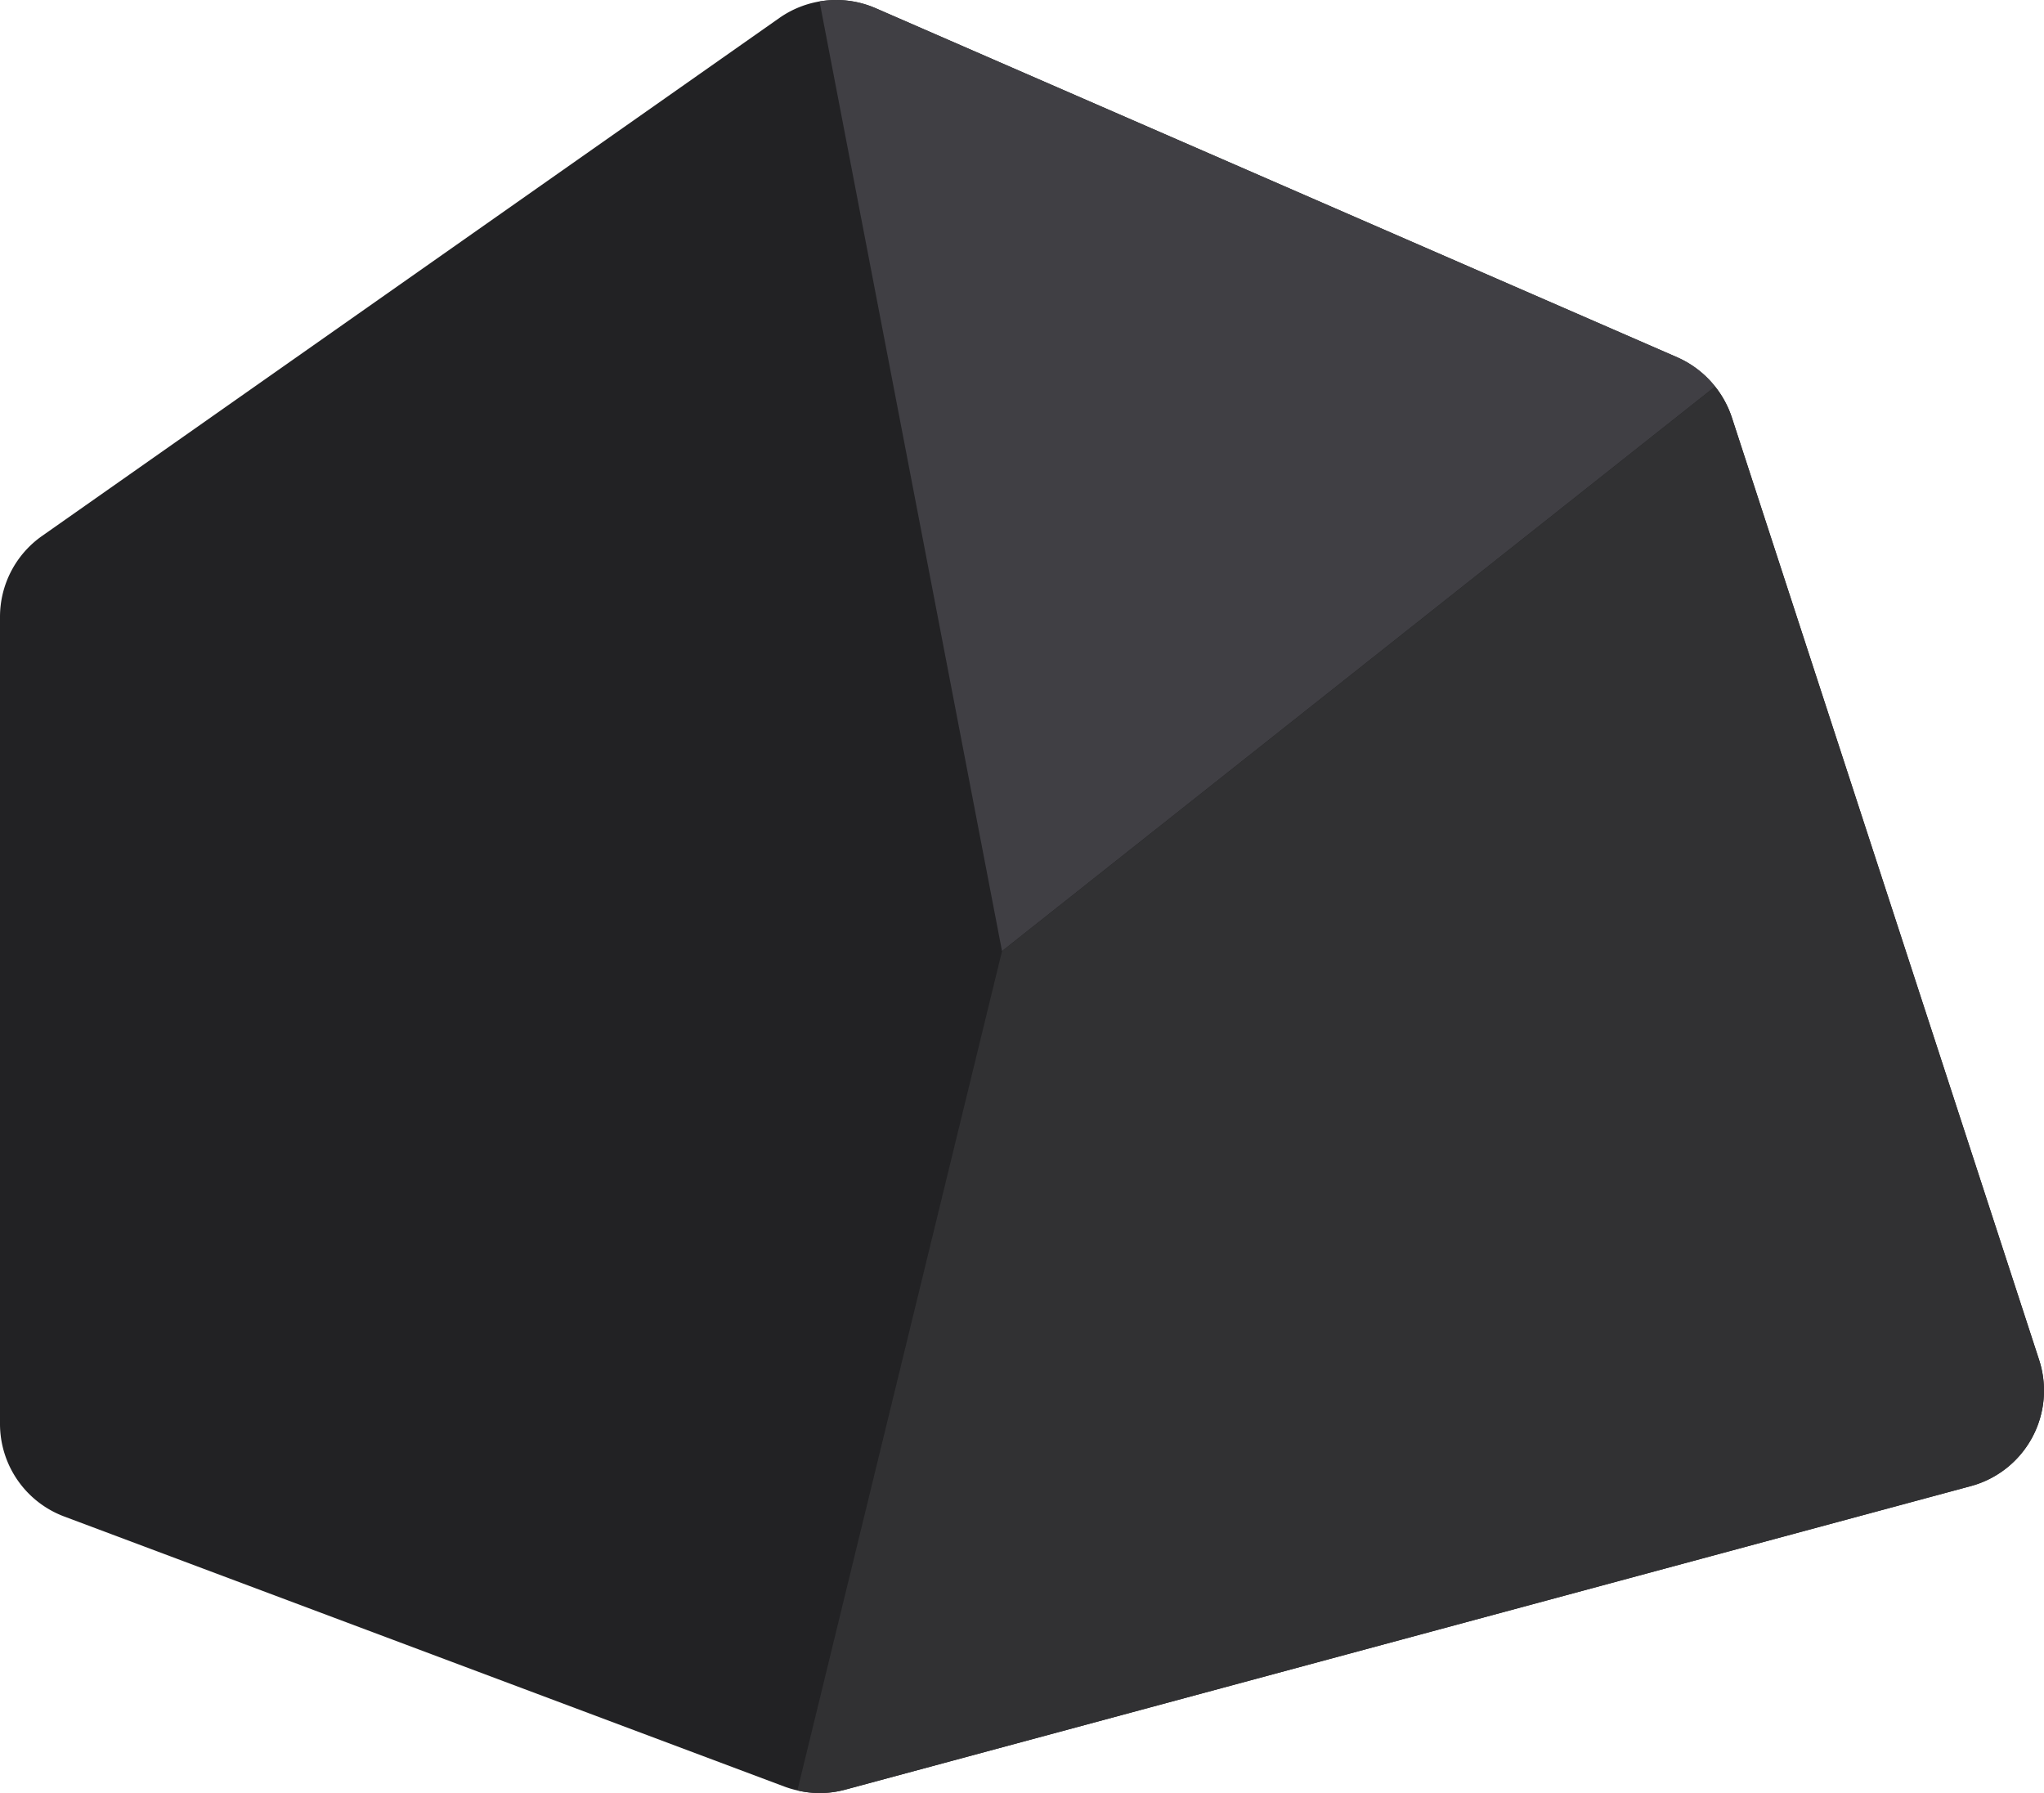 <svg xmlns="http://www.w3.org/2000/svg" width="96.667" height="84.797" viewBox="0 0 96.667 84.797">
  <g id="carbon" transform="translate(0 -19.031)">
    <path id="Trazado_202872" data-name="Trazado 202872" d="M96.436,83.347,81.9,38.768a4.744,4.744,0,0,0-2.58-2.839L41.413,19.42a4.681,4.681,0,0,0-4.556.462L1.989,44.378A4.677,4.677,0,0,0,0,48.205V86.37a4.677,4.677,0,0,0,3.035,4.38l34.082,12.781a4.762,4.762,0,0,0,.593.174,4.592,4.592,0,0,0,2.266-.038l53.23-14.355a4.678,4.678,0,0,0,3.23-5.966Z" fill="#222224"/>
    <path id="Trazado_202873" data-name="Trazado 202873" d="M164.866,35.929,126.955,19.42A4.674,4.674,0,0,0,124.3,19.1L132.93,64.01l33.726-26.7A4.676,4.676,0,0,0,164.866,35.929Z" transform="translate(-85.542)" fill="#403f44"/>
    <path id="Trazado_202874" data-name="Trazado 202874" d="M179.66,123.689,165.127,79.11a4.672,4.672,0,0,0-.789-1.456l-33.726,26.7-9.678,39.694a4.591,4.591,0,0,0,2.266-.038l53.23-14.355a4.678,4.678,0,0,0,3.23-5.965Z" transform="translate(-83.223 -40.342)" fill="#313133"/>
  </g>
</svg>
